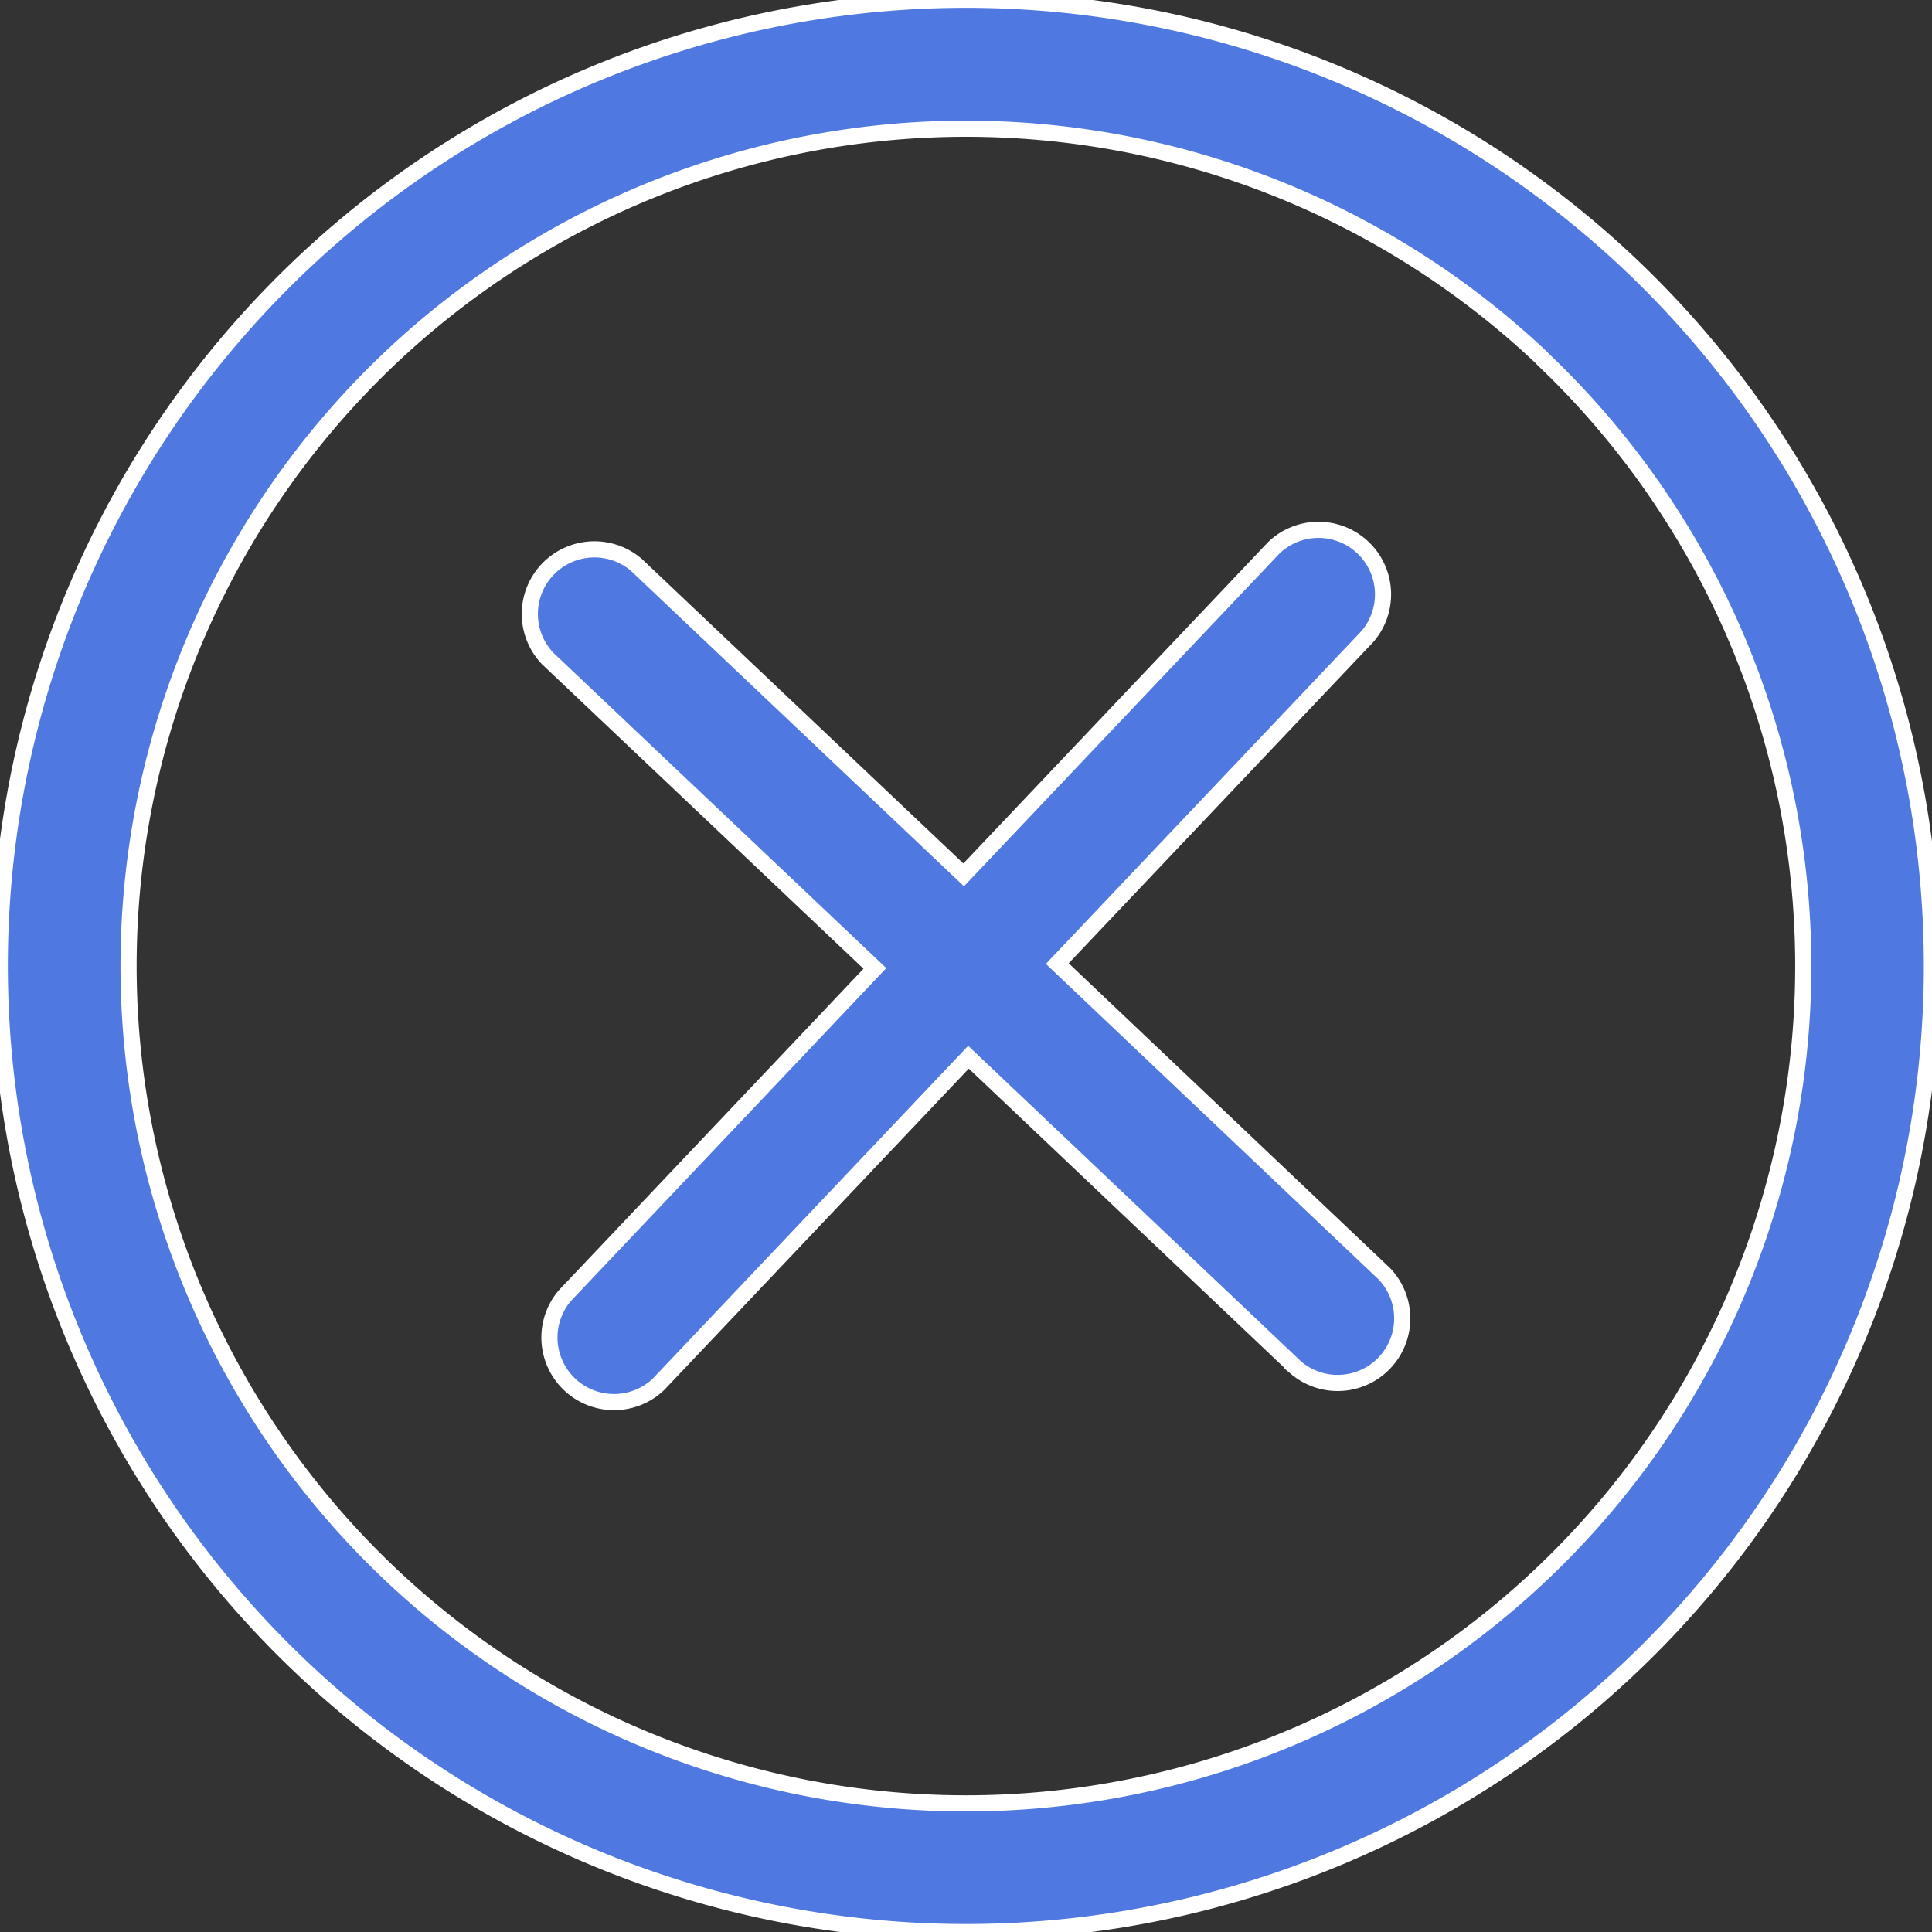 <svg id="Group_1460" data-name="Group 1460" xmlns="http://www.w3.org/2000/svg" xmlns:xlink="http://www.w3.org/1999/xlink" width="23.938" height="23.938" viewBox="0 0 23.938 23.938">
  <rect x="0" y="0" width="23.938" height="23.938" fill="#333333" stroke="none"/>
  <defs>
    <clipPath id="clip-path">
      <rect id="Rectangle_109" data-name="Rectangle 109" width="23.938" height="23.938" fill="#5078e1" stroke="#fff" stroke-width="0.2"/>
    </clipPath>
  </defs>
  <g id="Group_582" data-name="Group 582" clip-path="url(#clip-path)">
    <path id="Path_147" data-name="Path 147" d="M20.206,3.283a11.971,11.971,0,1,0,.448,16.924A11.977,11.977,0,0,0,20.206,3.283Zm-1.1,1.158A10.375,10.375,0,1,1,4.441,4.83a10.38,10.38,0,0,1,14.668-.389m-7.169,6.4L7.885,7a.8.8,0,0,0-1.1,1.159L10.84,12,7,16.053a.8.8,0,0,0,1.159,1.1L12,13.1l4.054,3.844a.8.8,0,0,0,1.1-1.159L13.1,11.94l3.844-4.054a.8.8,0,0,0-1.159-1.1Z" transform="translate(0 -0.001)" fill="#5078e1" stroke="#fff" stroke-width="0.2" fill-rule="evenodd"/>
  </g>
</svg>

